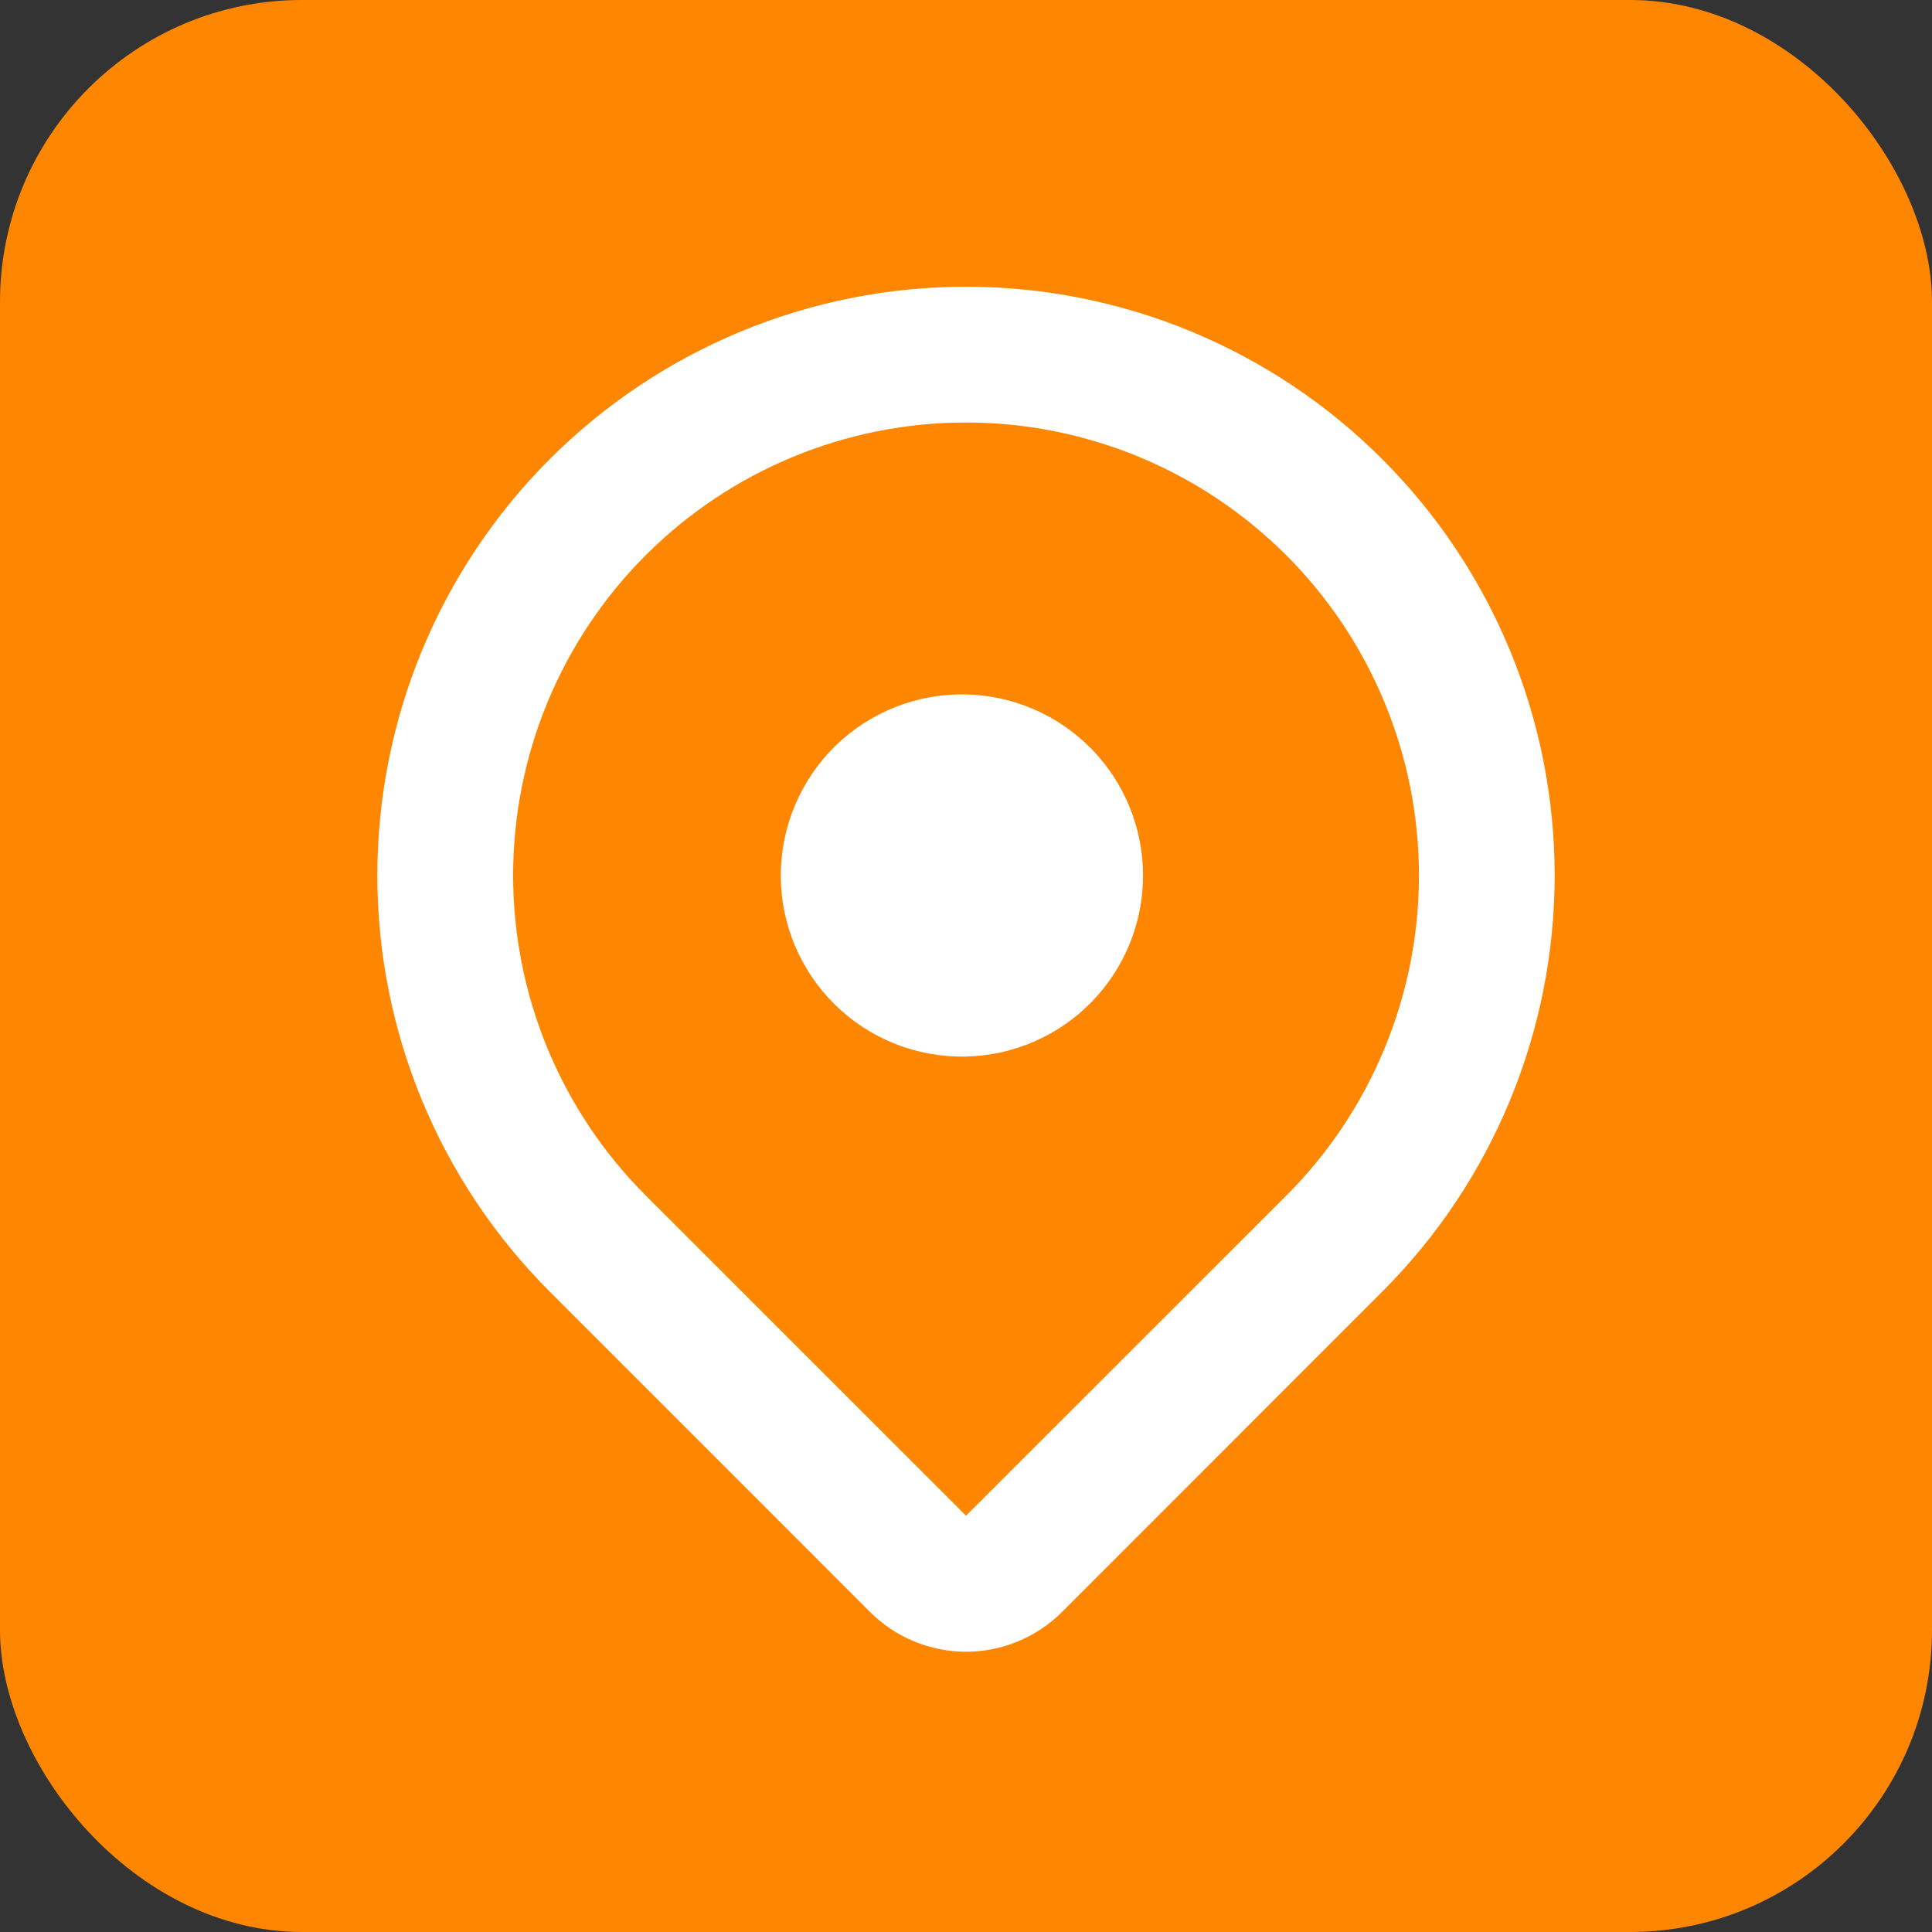 <svg width="32" height="32" viewBox="0 0 32 32" fill="none" xmlns="http://www.w3.org/2000/svg">
<rect x="0" y="0" width="32" height="32" fill="#333333" stroke="none"/>
<rect width="32" height="32" rx="5" fill="#FF8600"/>
<path d="M22.894 21.394L17.592 26.698C17.383 26.907 17.135 27.073 16.861 27.186C16.588 27.299 16.296 27.358 16 27.358C15.704 27.358 15.412 27.299 15.139 27.186C14.866 27.073 14.618 26.907 14.409 26.698L9.106 21.394C8.201 20.489 7.482 19.414 6.992 18.231C6.502 17.048 6.25 15.78 6.25 14.5C6.25 13.219 6.502 11.951 6.992 10.768C7.482 9.586 8.2 8.511 9.105 7.605C10.011 6.7 11.085 5.982 12.268 5.492C13.451 5.001 14.719 4.749 16 4.749C17.28 4.749 18.548 5.001 19.731 5.491C20.914 5.981 21.989 6.699 22.894 7.605C23.8 8.51 24.518 9.585 25.008 10.768C25.498 11.951 25.75 13.219 25.75 14.499C25.75 15.78 25.498 17.048 25.008 18.231C24.518 19.414 23.8 20.489 22.894 21.394ZM21.304 9.196C19.897 7.789 17.989 6.998 16 6.998C14.011 6.998 12.103 7.788 10.696 9.195C9.289 10.601 8.499 12.509 8.499 14.498C8.499 16.488 9.289 18.396 10.696 19.802L16 25.105L21.304 19.804C22.001 19.108 22.553 18.281 22.93 17.371C23.308 16.46 23.502 15.485 23.502 14.5C23.502 13.515 23.308 12.54 22.93 11.629C22.553 10.719 22.001 9.892 21.304 9.196ZM16 17.5C15.601 17.509 15.203 17.438 14.832 17.292C14.46 17.145 14.121 16.925 13.835 16.646C13.55 16.367 13.322 16.033 13.167 15.665C13.012 15.297 12.932 14.901 12.932 14.502C12.932 14.102 13.012 13.706 13.167 13.338C13.322 12.97 13.549 12.636 13.834 12.356C14.12 12.077 14.459 11.857 14.83 11.711C15.202 11.564 15.599 11.493 15.999 11.502C16.782 11.519 17.528 11.842 18.077 12.403C18.625 12.963 18.932 13.716 18.932 14.5C18.933 15.284 18.626 16.037 18.078 16.598C17.53 17.158 16.784 17.482 16 17.5Z" fill="white"/>
</svg>
